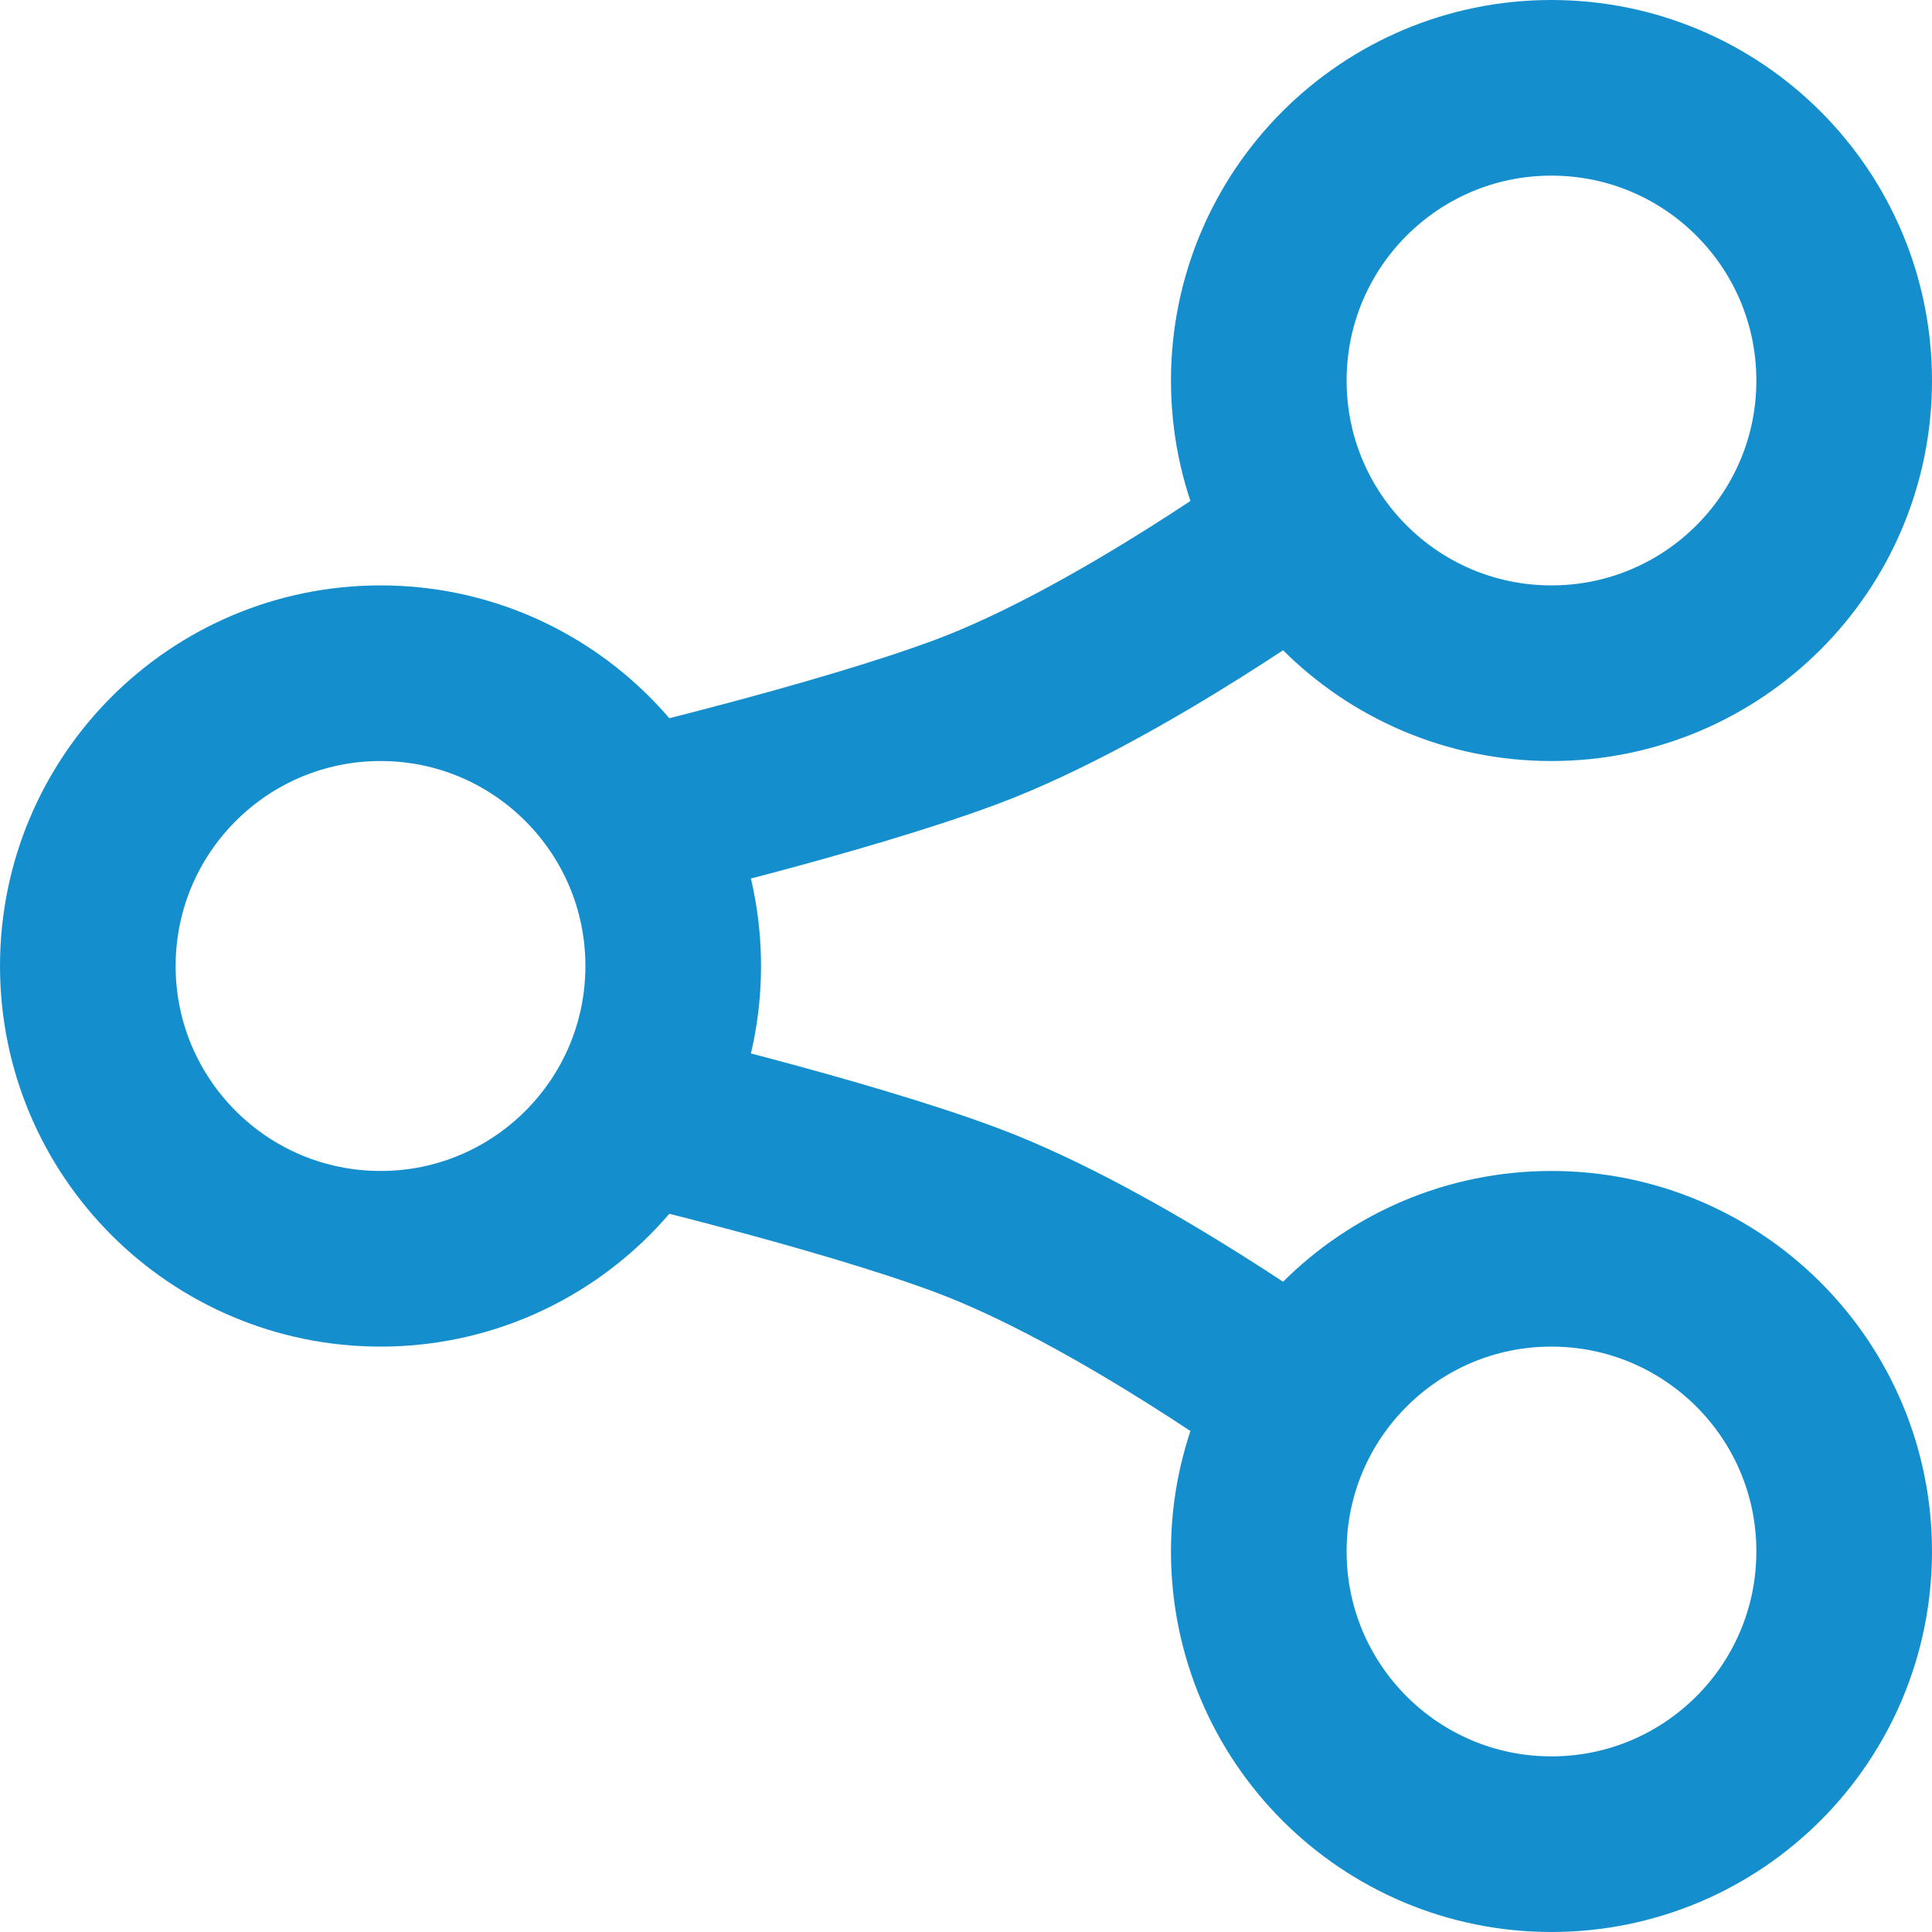 <svg width="11" height="11" viewBox="0 0 11 11" fill="none" xmlns="http://www.w3.org/2000/svg">
<path id="Vector" d="M3.556 4.667C3.556 4.667 4.781 4.379 5.5 4.111C6.374 3.785 7.444 3 7.444 3M3.556 6.333C3.556 6.333 4.781 6.621 5.5 6.889C6.374 7.215 7.444 8 7.444 8M3.833 5.5C3.833 4.58 3.087 3.833 2.167 3.833C1.246 3.833 0.5 4.58 0.5 5.5C0.5 6.42 1.246 7.167 2.167 7.167C3.087 7.167 3.833 6.42 3.833 5.5ZM10.5 2.167C10.5 1.246 9.754 0.5 8.833 0.5C7.913 0.5 7.167 1.246 7.167 2.167C7.167 3.087 7.913 3.833 8.833 3.833C9.754 3.833 10.5 3.087 10.5 2.167ZM10.5 8.833C10.5 7.913 9.754 7.167 8.833 7.167C7.913 7.167 7.167 7.913 7.167 8.833C7.167 9.754 7.913 10.5 8.833 10.5C9.754 10.5 10.5 9.754 10.5 8.833Z" stroke="#158ECE" stroke-linejoin="round"/>
</svg>
